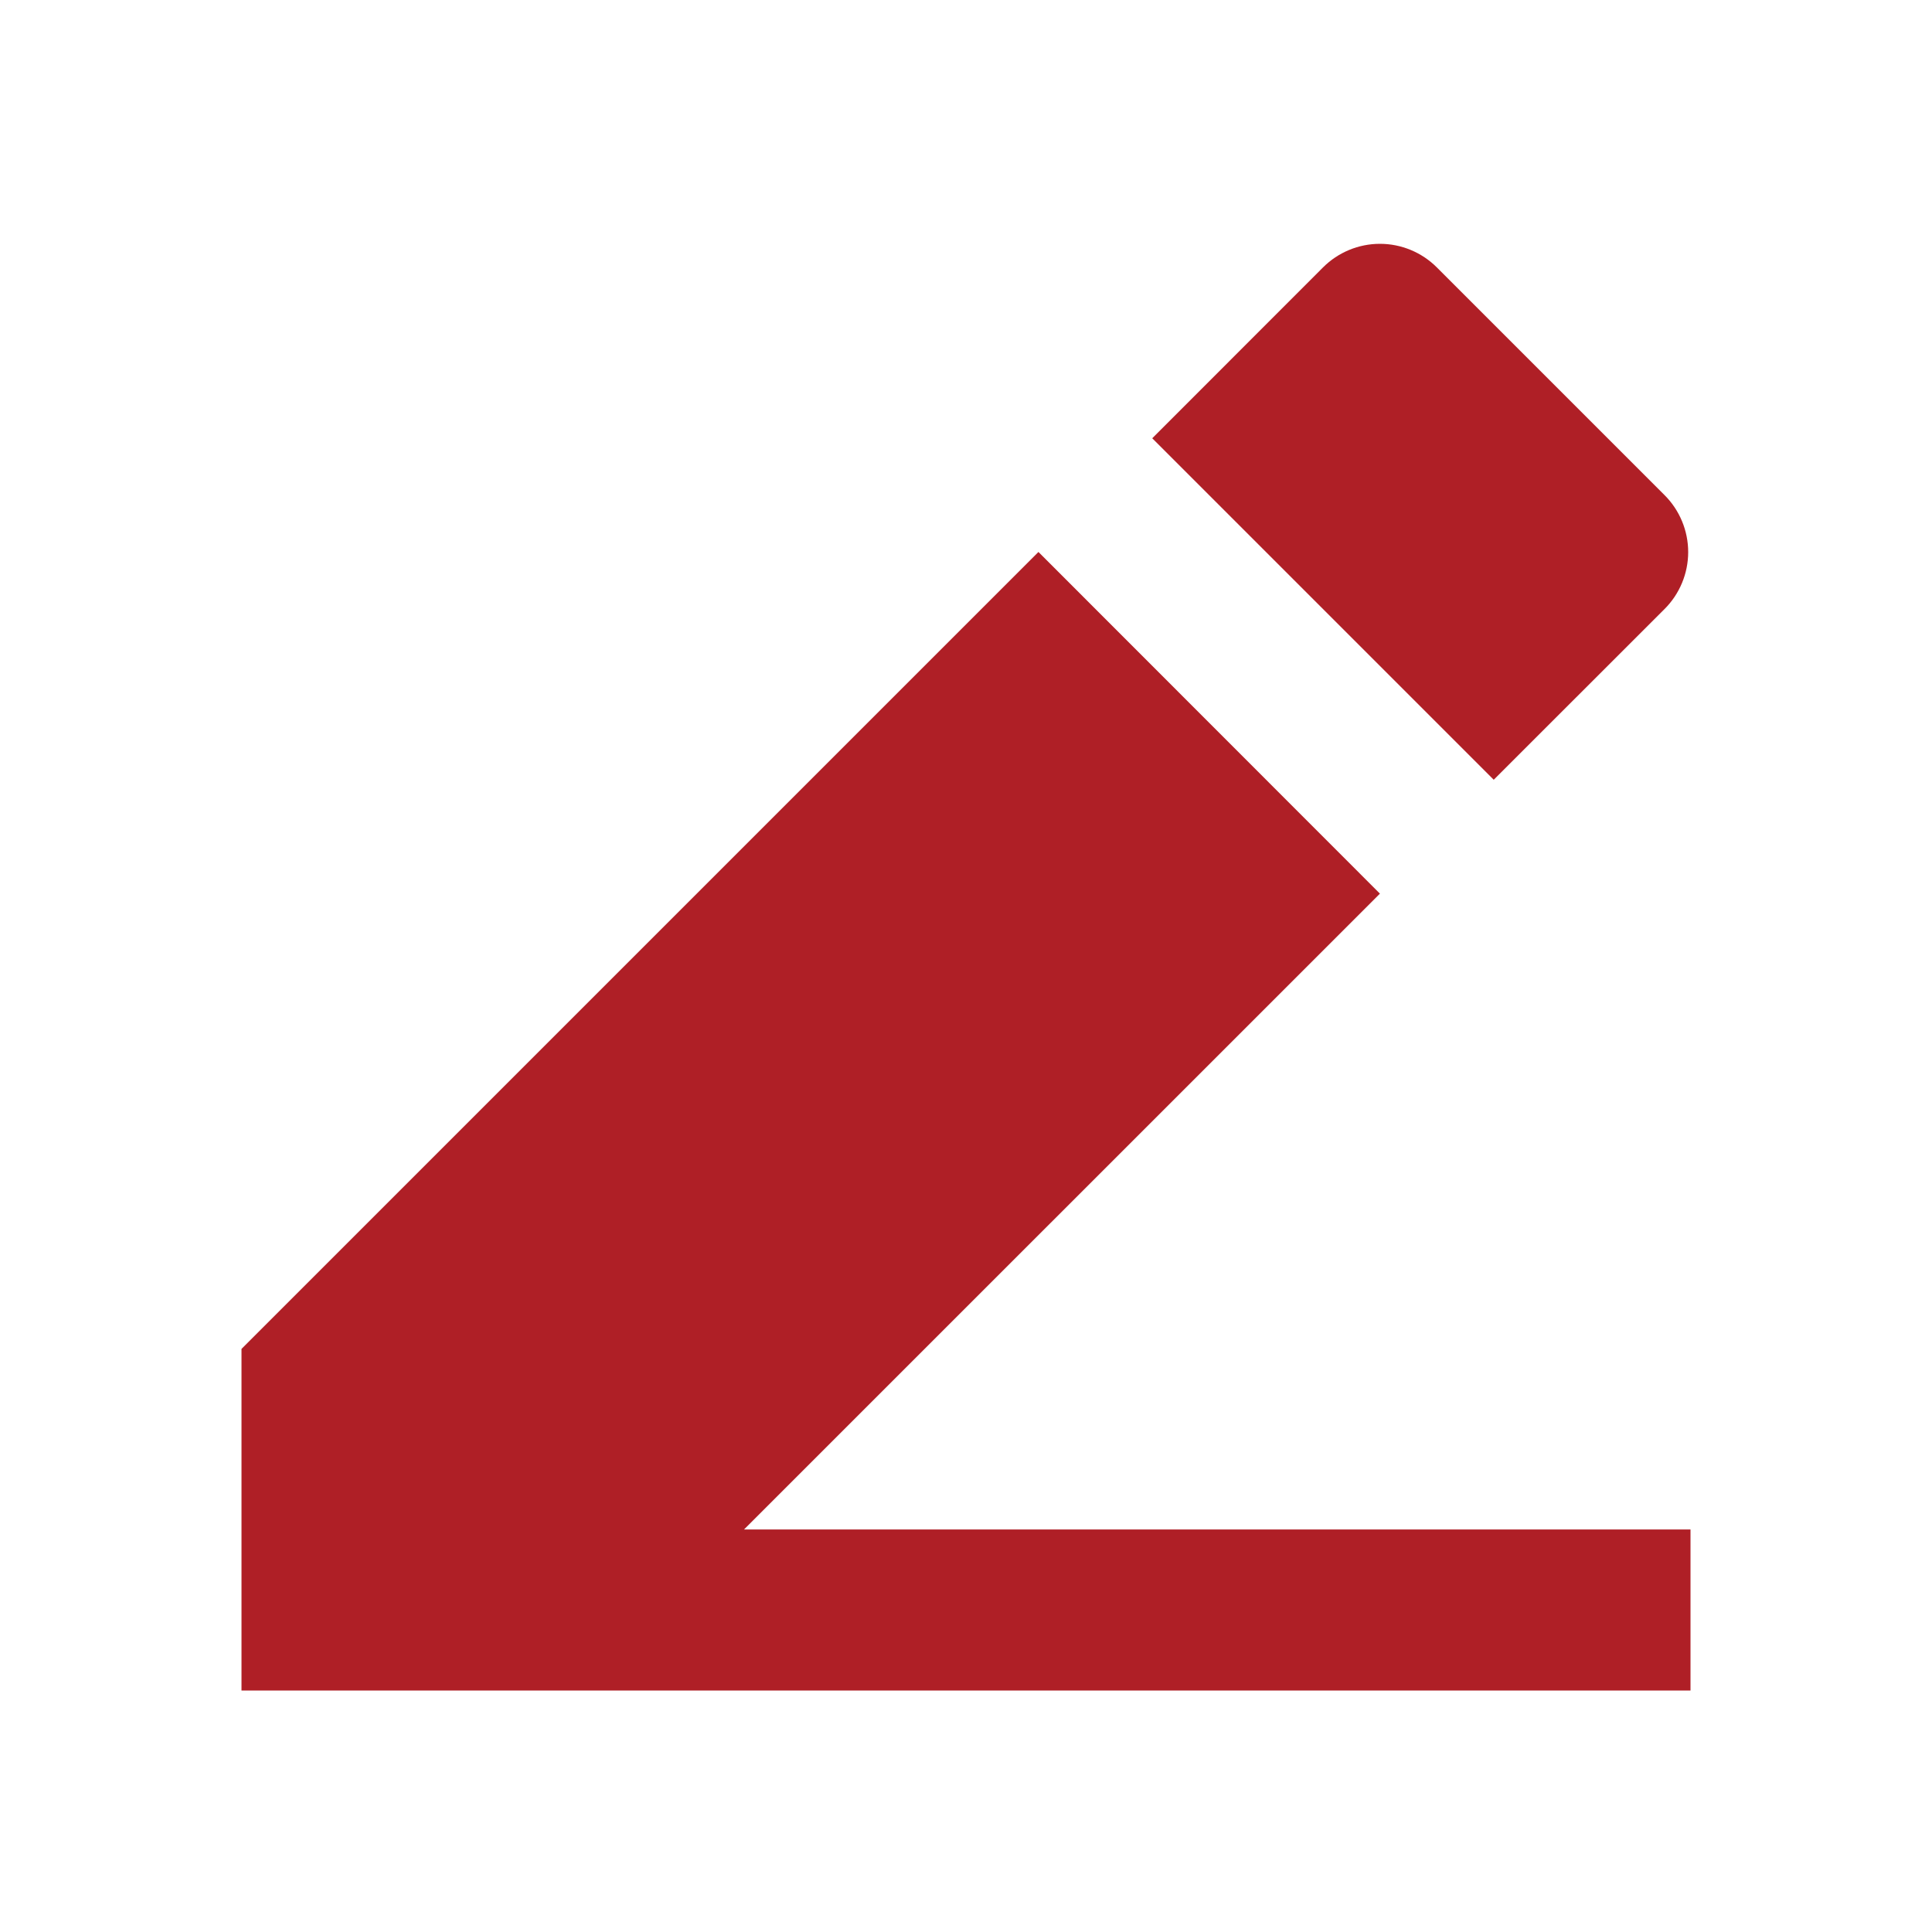 <svg width="20" height="20" viewBox="0 0 20 20" fill="none" xmlns="http://www.w3.org/2000/svg">
<g clip-path="url(#clip0_96_2382)">
<path d="M7.702 15.833H17.5V17.5H2.5V13.964L10.75 5.714L14.285 9.251L7.702 15.833H7.702ZM11.928 4.537L13.696 2.768C13.852 2.612 14.064 2.524 14.285 2.524C14.506 2.524 14.718 2.612 14.874 2.768L17.232 5.126C17.388 5.282 17.476 5.494 17.476 5.715C17.476 5.936 17.388 6.148 17.232 6.304L15.463 8.072L11.928 4.537H11.928Z" fill="#AF1F26"/>
</g>
<defs>
<clipPath id="clip0_96_2382">
<rect width="20" height="20" fill="white"/>
</clipPath>
</defs>
</svg>
